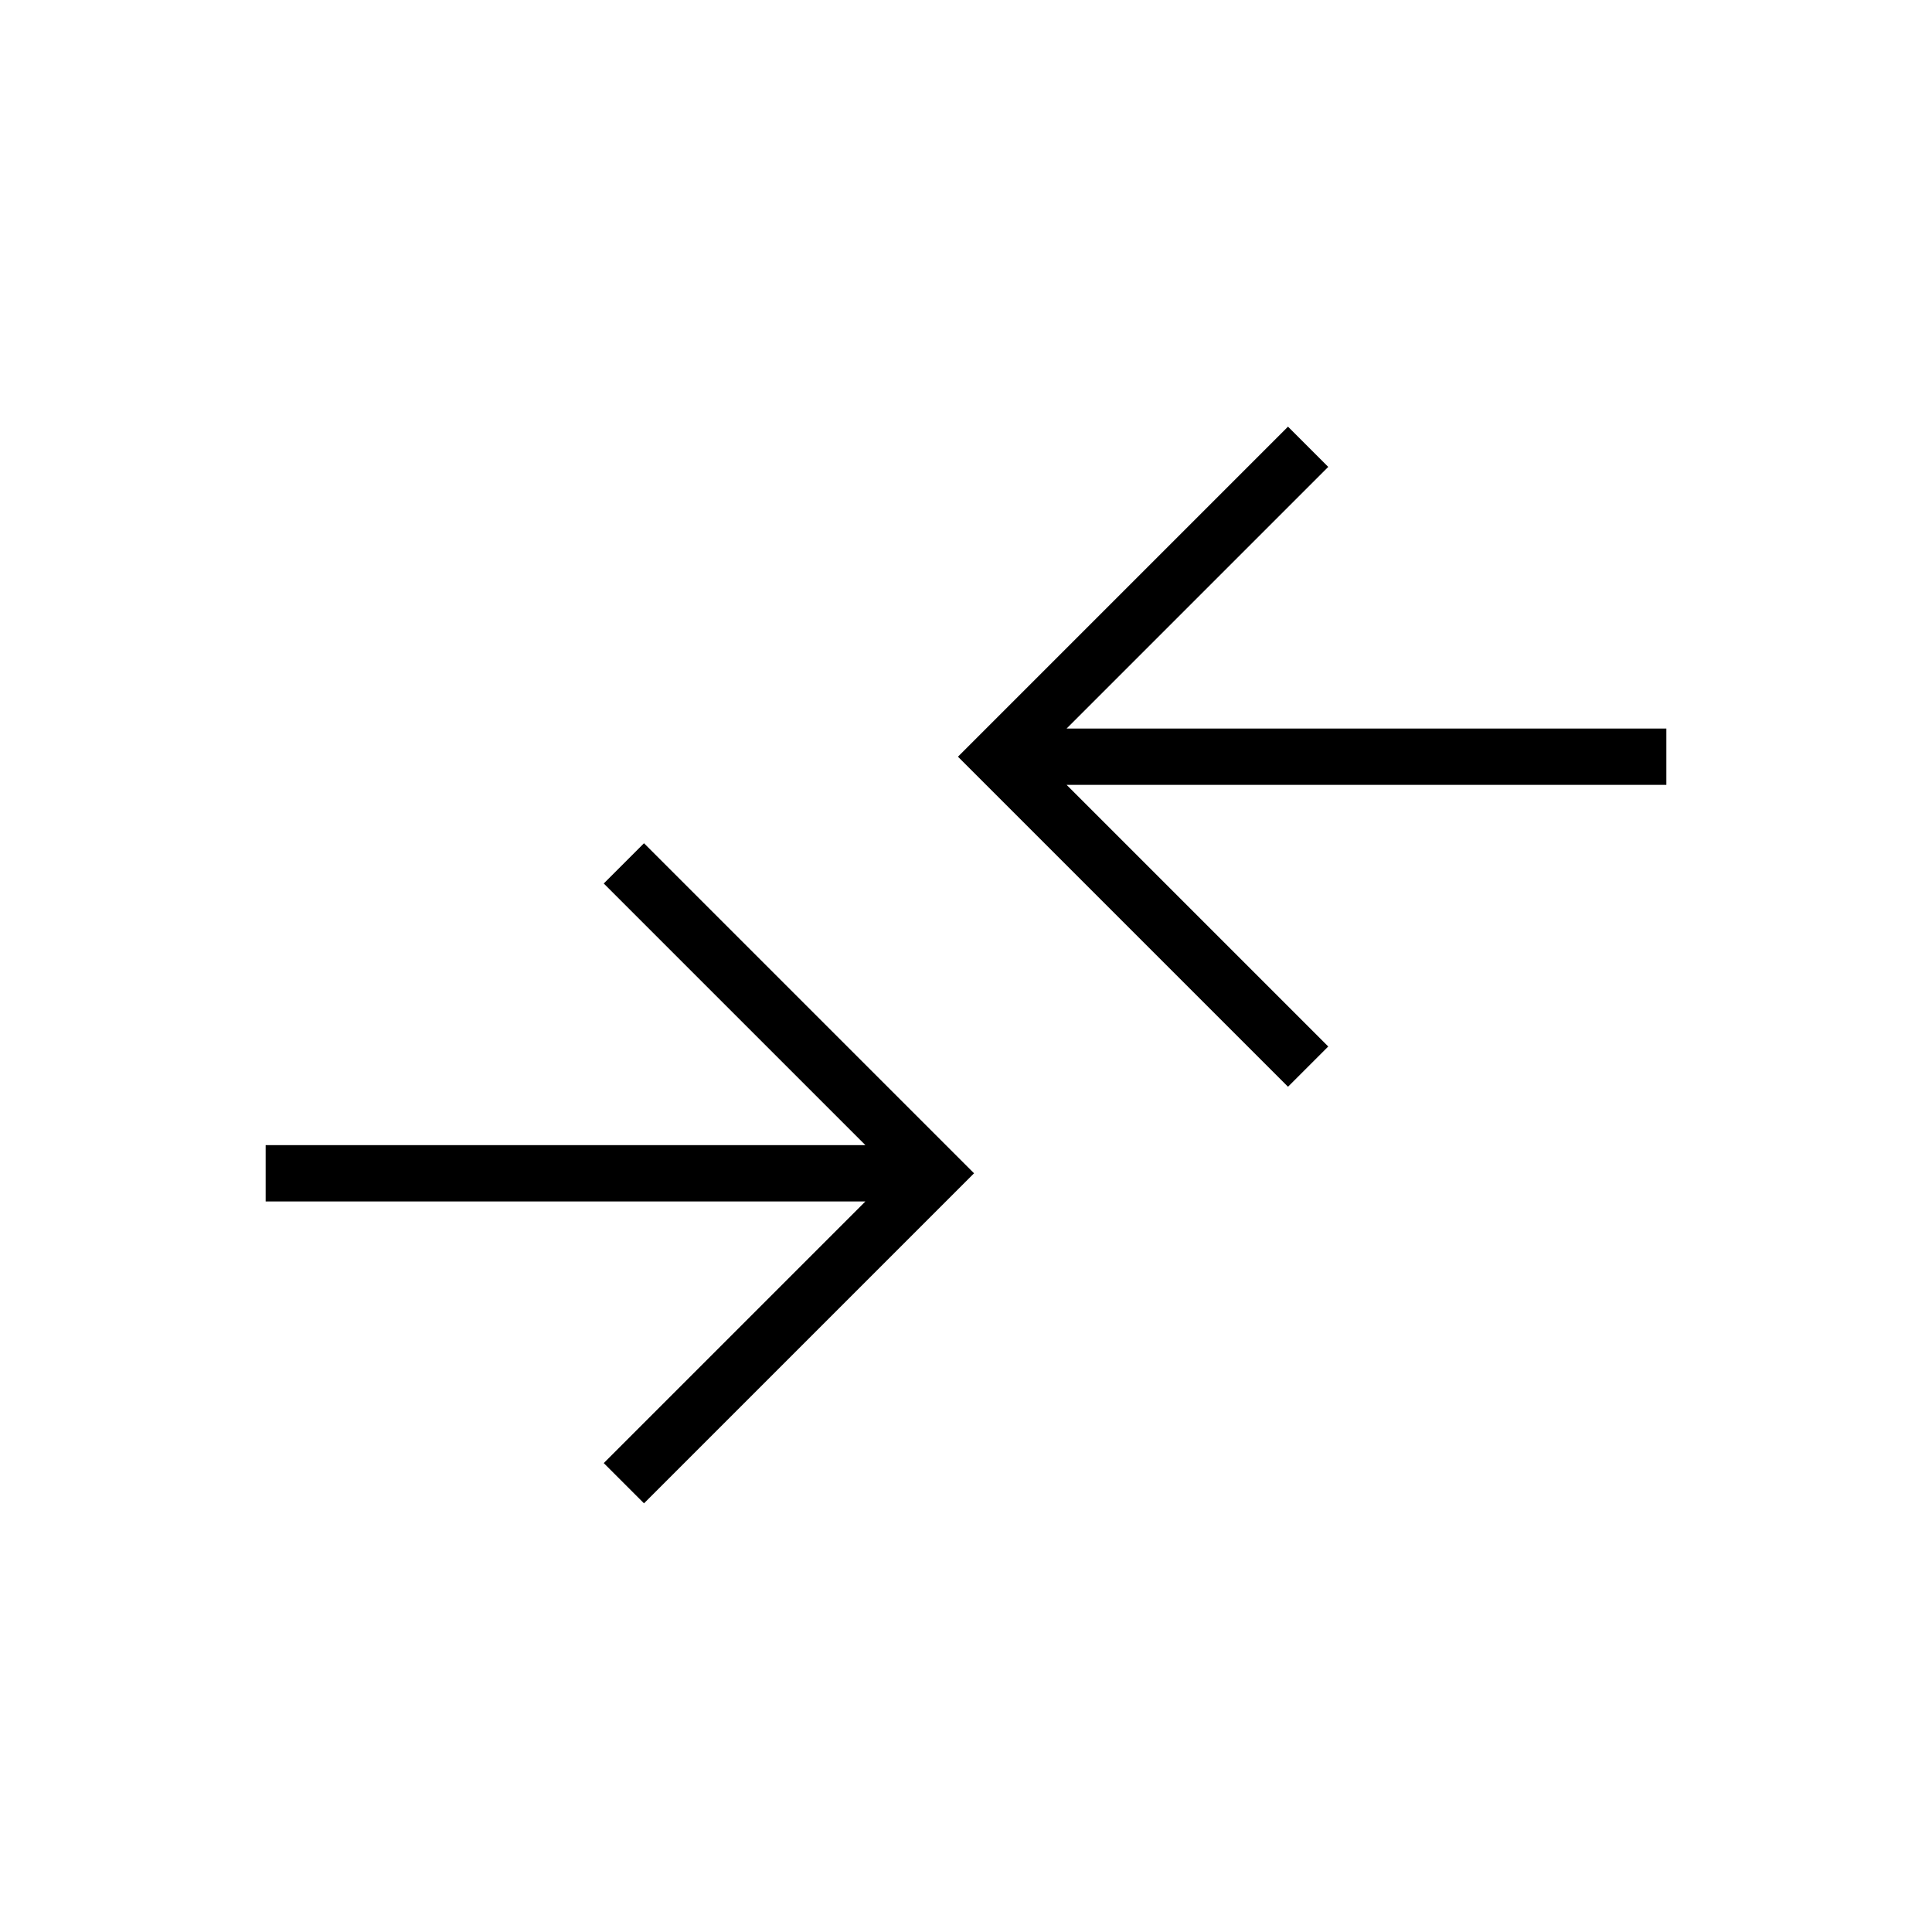<svg xmlns="http://www.w3.org/2000/svg" height="24" viewBox="0 -960 960 960" width="24"><path d="m320-213-20-20 130-130H132v-28h298L300-521l20-20 164 164-164 164Zm320-207L476-584l164-164 20 20-130 130h298v28H530l130 130-20 20Z"/></svg>